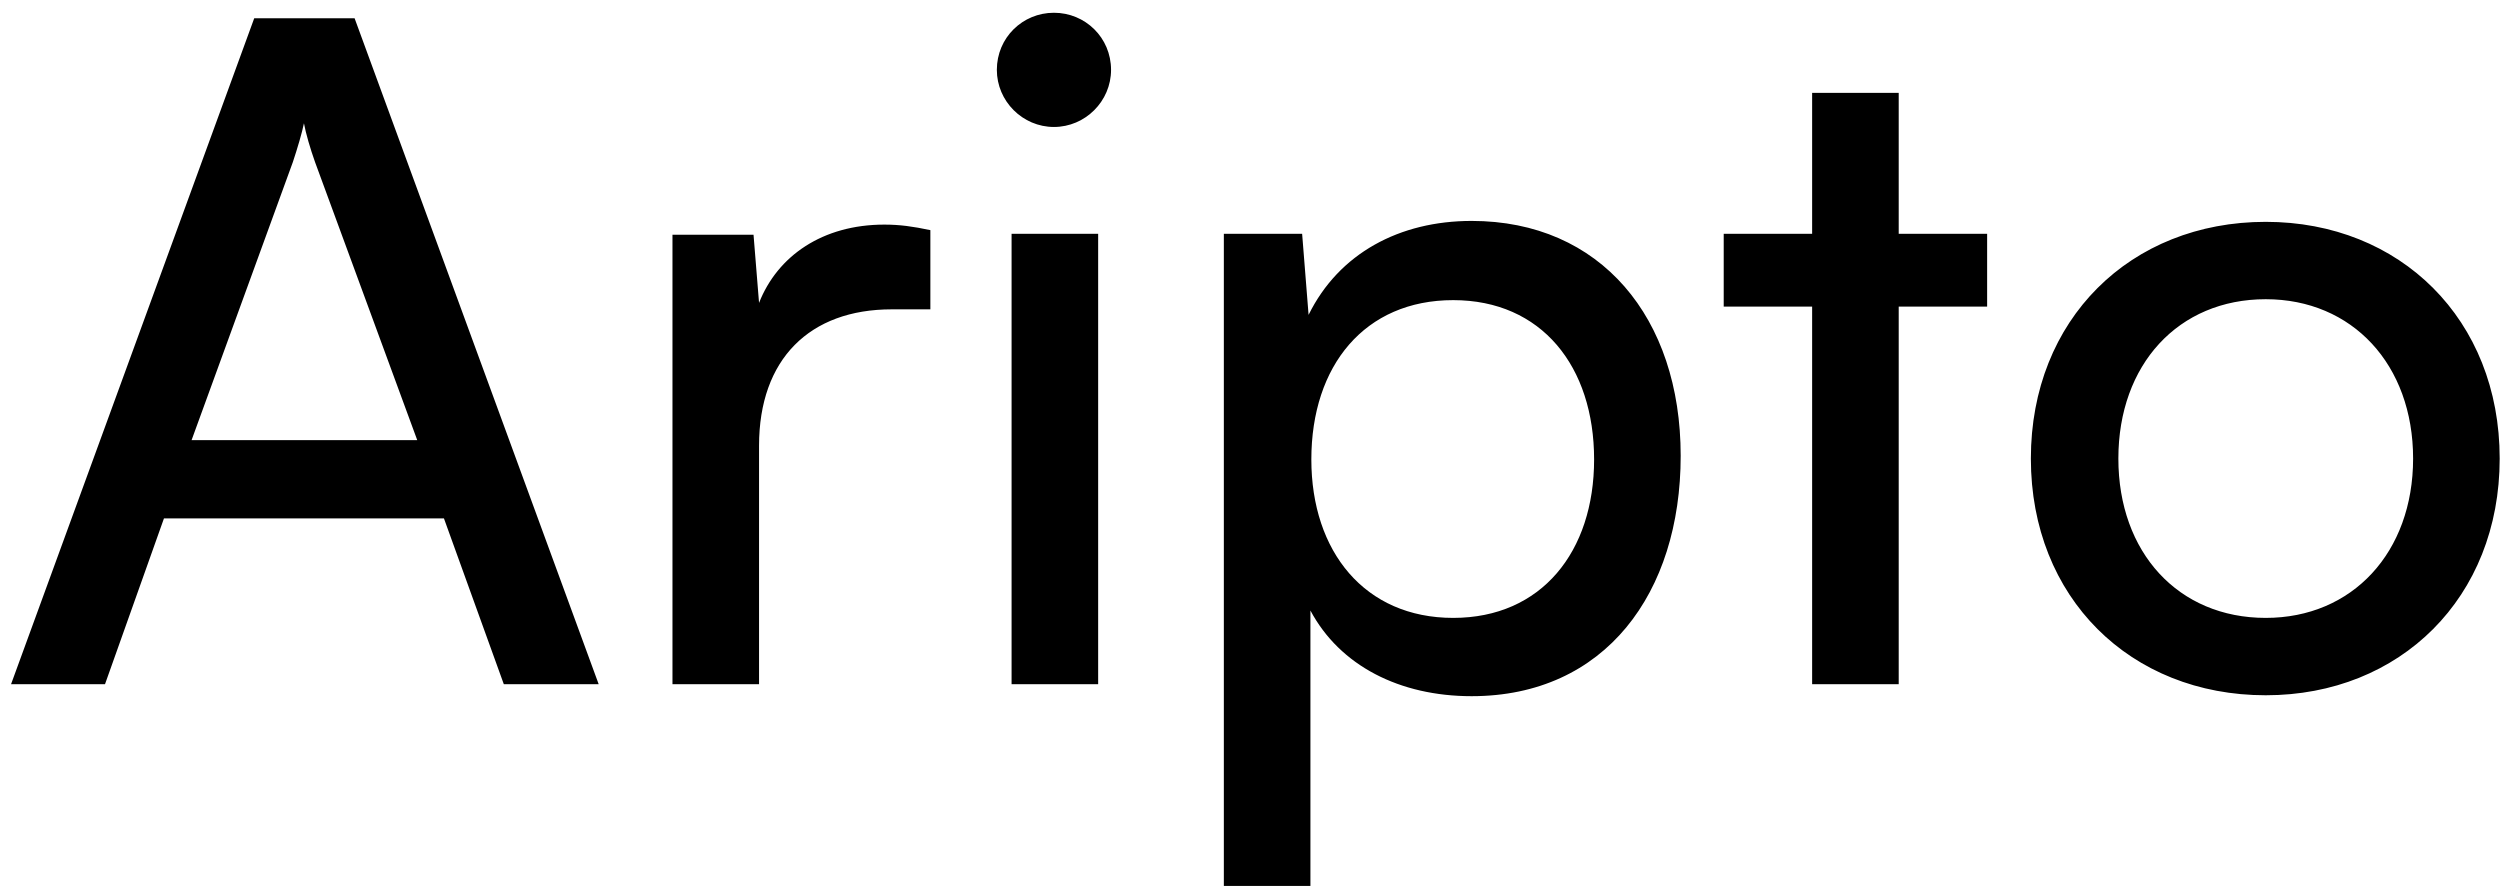 <svg width="95" height="34" viewBox="0 0 95 34" fill="none" xmlns="http://www.w3.org/2000/svg">
<path d="M3.99 26L6.23 19.7H16.87L19.145 26H22.75L13.475 0.695H9.66L0.42 26H3.99ZM11.13 6.155C11.305 5.63 11.48 5.035 11.55 4.685C11.62 5.07 11.795 5.665 11.97 6.155L15.855 16.725H7.28L11.13 6.155ZM35.354 8.745C34.689 8.605 34.199 8.535 33.604 8.535C31.259 8.535 29.544 9.725 28.844 11.51L28.634 8.92H25.554V26H28.844V16.935C28.844 13.645 30.769 11.755 33.884 11.755H35.354V8.745ZM40.05 4.825C41.24 4.825 42.22 3.845 42.22 2.655C42.22 1.43 41.24 0.485 40.05 0.485C38.86 0.485 37.88 1.43 37.88 2.655C37.88 3.845 38.86 4.825 40.05 4.825ZM38.44 26H41.73V8.885H38.44V26ZM46.506 33.665H49.796V23.2C50.916 25.3 53.191 26.455 55.921 26.455C60.996 26.455 63.866 22.535 63.866 17.32C63.866 12.07 60.821 8.395 55.921 8.395C53.191 8.395 50.881 9.62 49.726 11.965L49.481 8.885H46.506V33.665ZM49.831 17.46C49.831 13.89 51.861 11.405 55.221 11.405C58.581 11.405 60.576 13.925 60.576 17.46C60.576 20.96 58.581 23.48 55.221 23.48C51.861 23.48 49.831 20.96 49.831 17.46ZM72.151 26V11.65H75.511V8.885H72.151V3.53H68.861V8.885H65.501V11.65H68.861V26H72.151ZM77.173 17.425C77.173 22.71 80.953 26.42 86.098 26.42C91.208 26.42 94.988 22.71 94.988 17.425C94.988 12.14 91.208 8.43 86.098 8.43C80.953 8.43 77.173 12.14 77.173 17.425ZM80.498 17.425C80.498 13.855 82.773 11.37 86.098 11.37C89.388 11.37 91.698 13.855 91.698 17.425C91.698 20.995 89.388 23.48 86.098 23.48C82.773 23.48 80.498 20.995 80.498 17.425Z" fill="black"/>
</svg>
